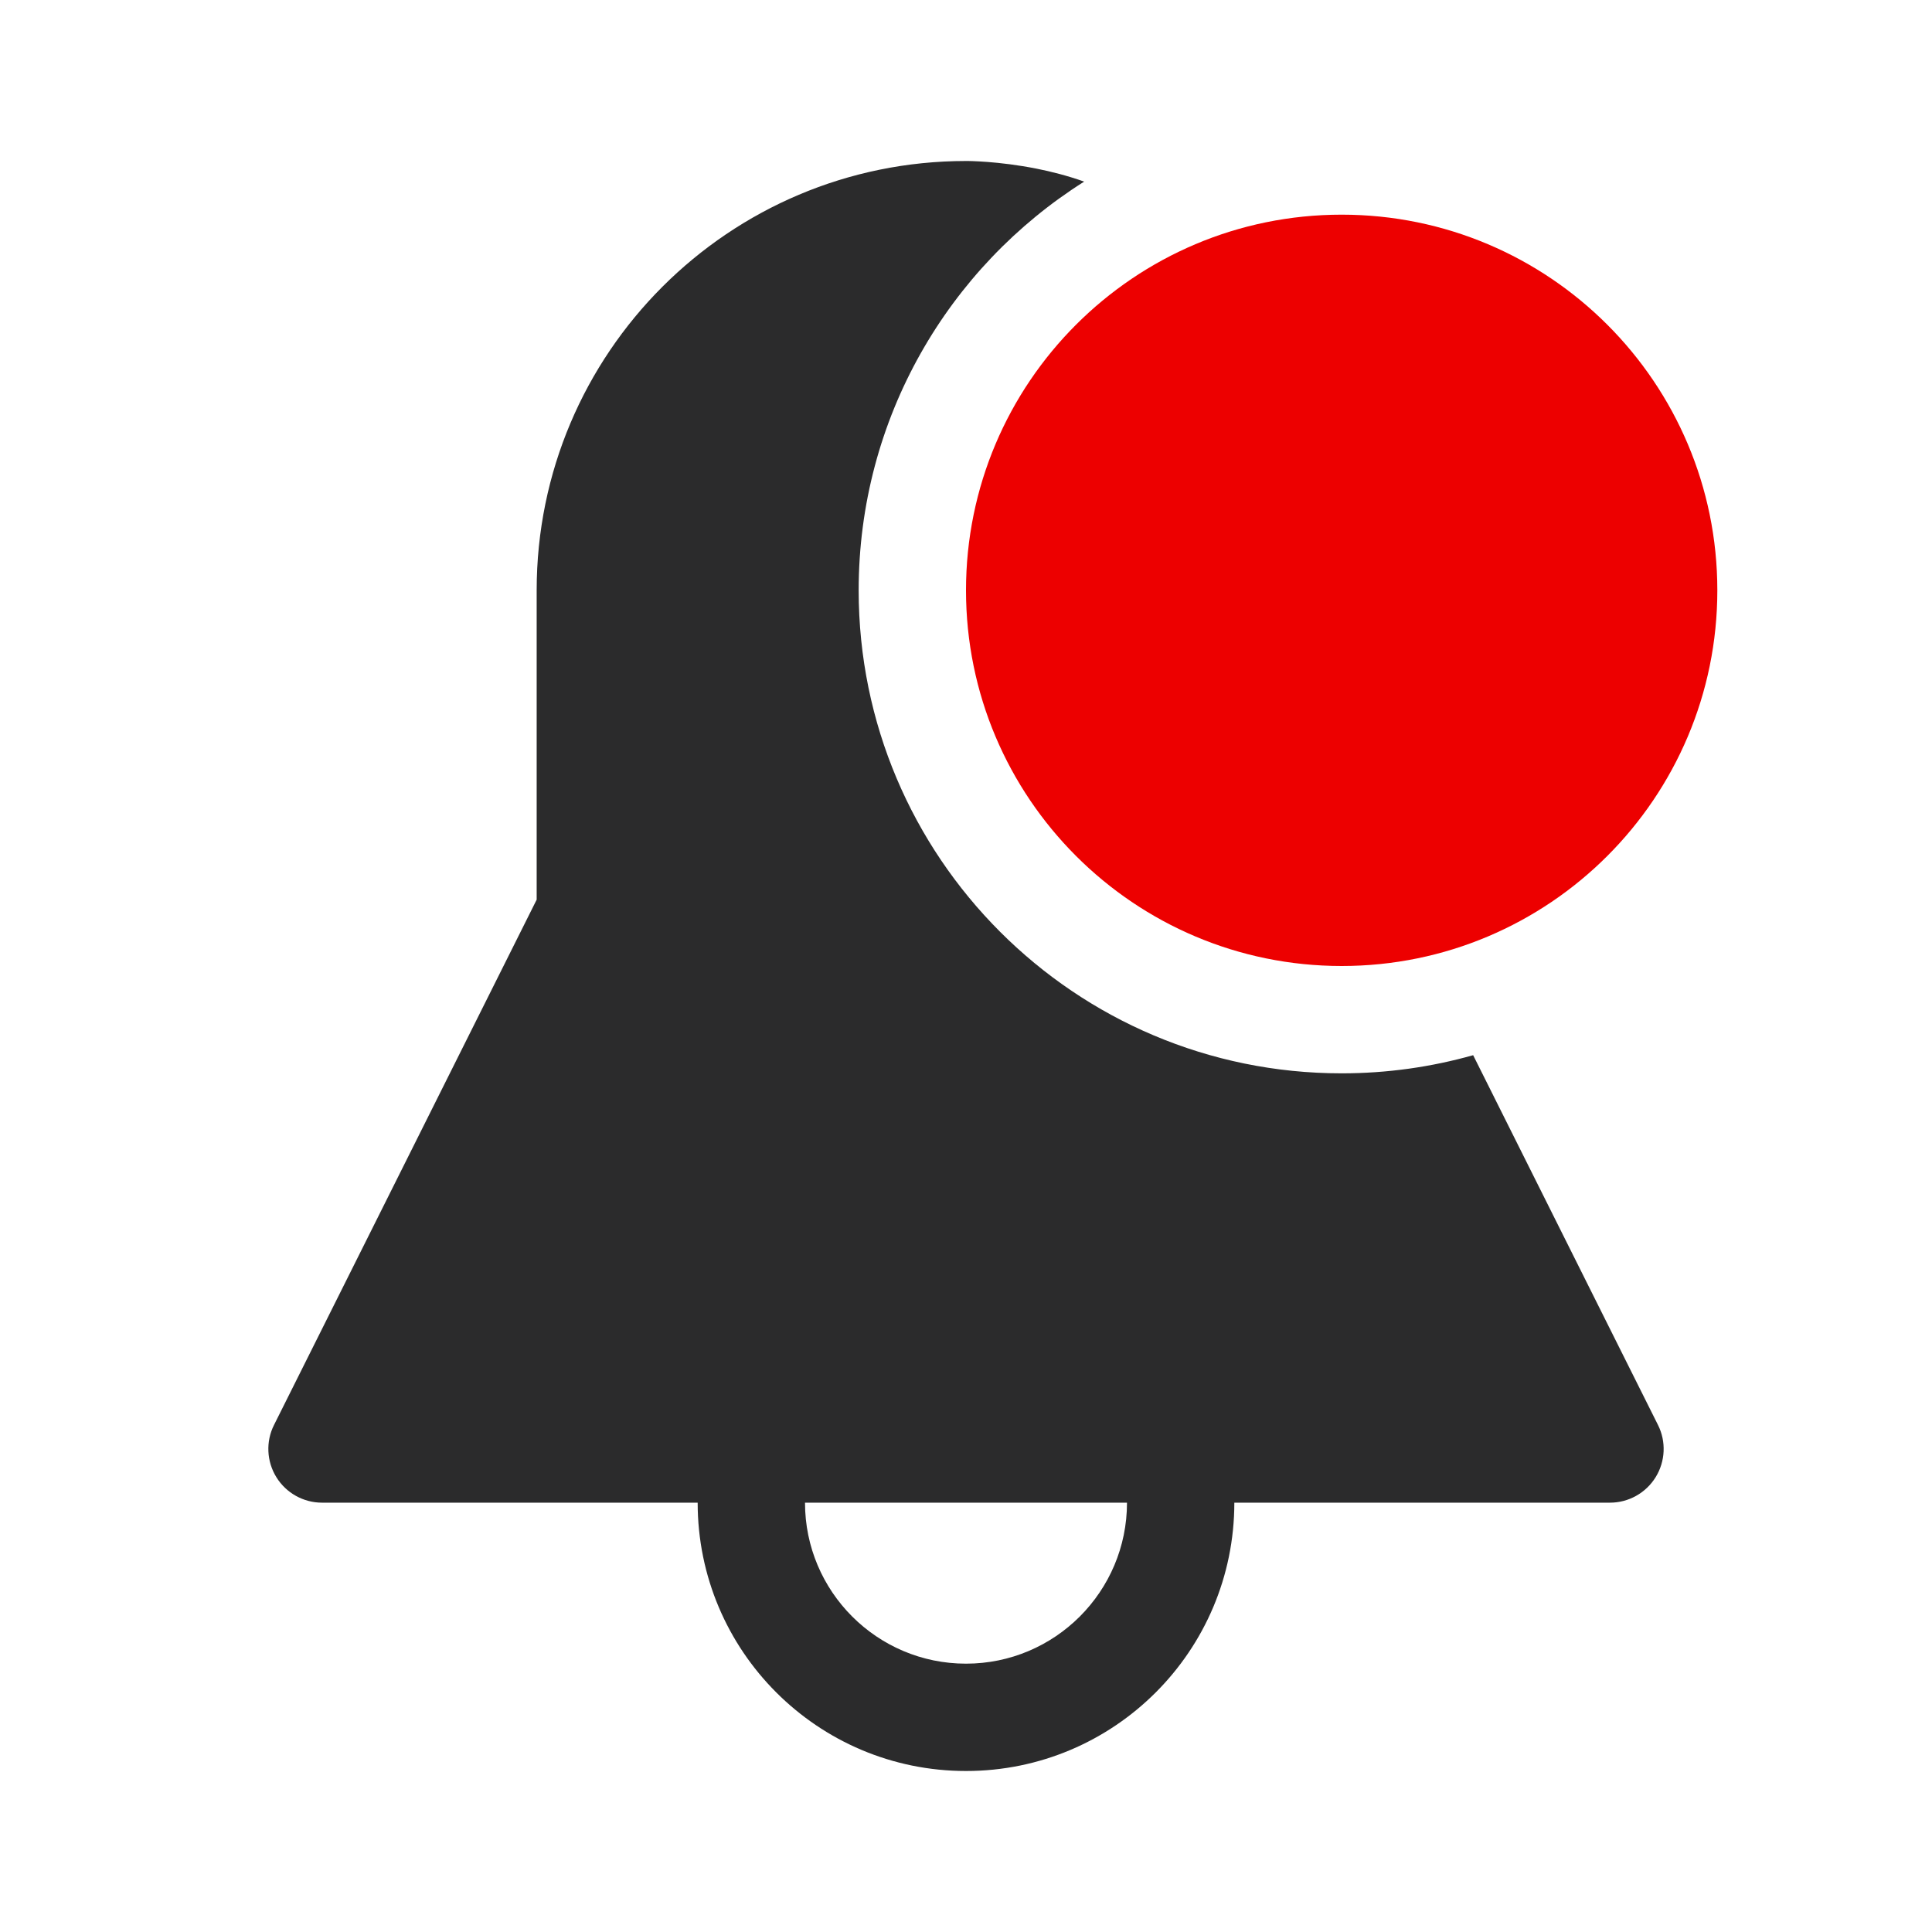 <svg width="18" height="18" viewBox="0 0 18 18" fill="none" xmlns="http://www.w3.org/2000/svg">
<path d="M16 5.5C16 7.433 14.433 9 12.5 9C10.567 9 9 7.433 9 5.5C9 3.567 10.567 2 12.5 2C14.433 2 16 3.567 16 5.5Z" fill="#ED0000"/>
<path fill-rule="evenodd" clip-rule="evenodd" d="M12.5 10C12.925 10 13.335 9.941 13.725 9.831L15.447 13.276C15.525 13.431 15.516 13.616 15.425 13.763C15.334 13.91 15.173 14 15 14L11.5 14C11.5 15.381 10.381 16.5 9 16.5C7.619 16.5 6.5 15.381 6.5 14L3 14C2.827 14 2.666 13.91 2.575 13.763C2.484 13.616 2.475 13.431 2.553 13.276L5 8.382V5.5C5 3.291 6.791 1.5 9 1.5H9.001L9.003 1.5L9.007 1.5L9.02 1.5C9.03 1.5 9.044 1.501 9.061 1.501C9.096 1.502 9.144 1.505 9.202 1.509C9.319 1.518 9.48 1.536 9.661 1.572C9.791 1.598 9.943 1.636 10.101 1.692C8.838 2.489 8 3.897 8 5.5C8 7.985 10.015 10 12.5 10ZM7.5 14C7.5 14.828 8.172 15.5 9 15.5C9.828 15.5 10.5 14.828 10.5 14H7.5Z" fill="#2B2B2C"/>
</svg>
